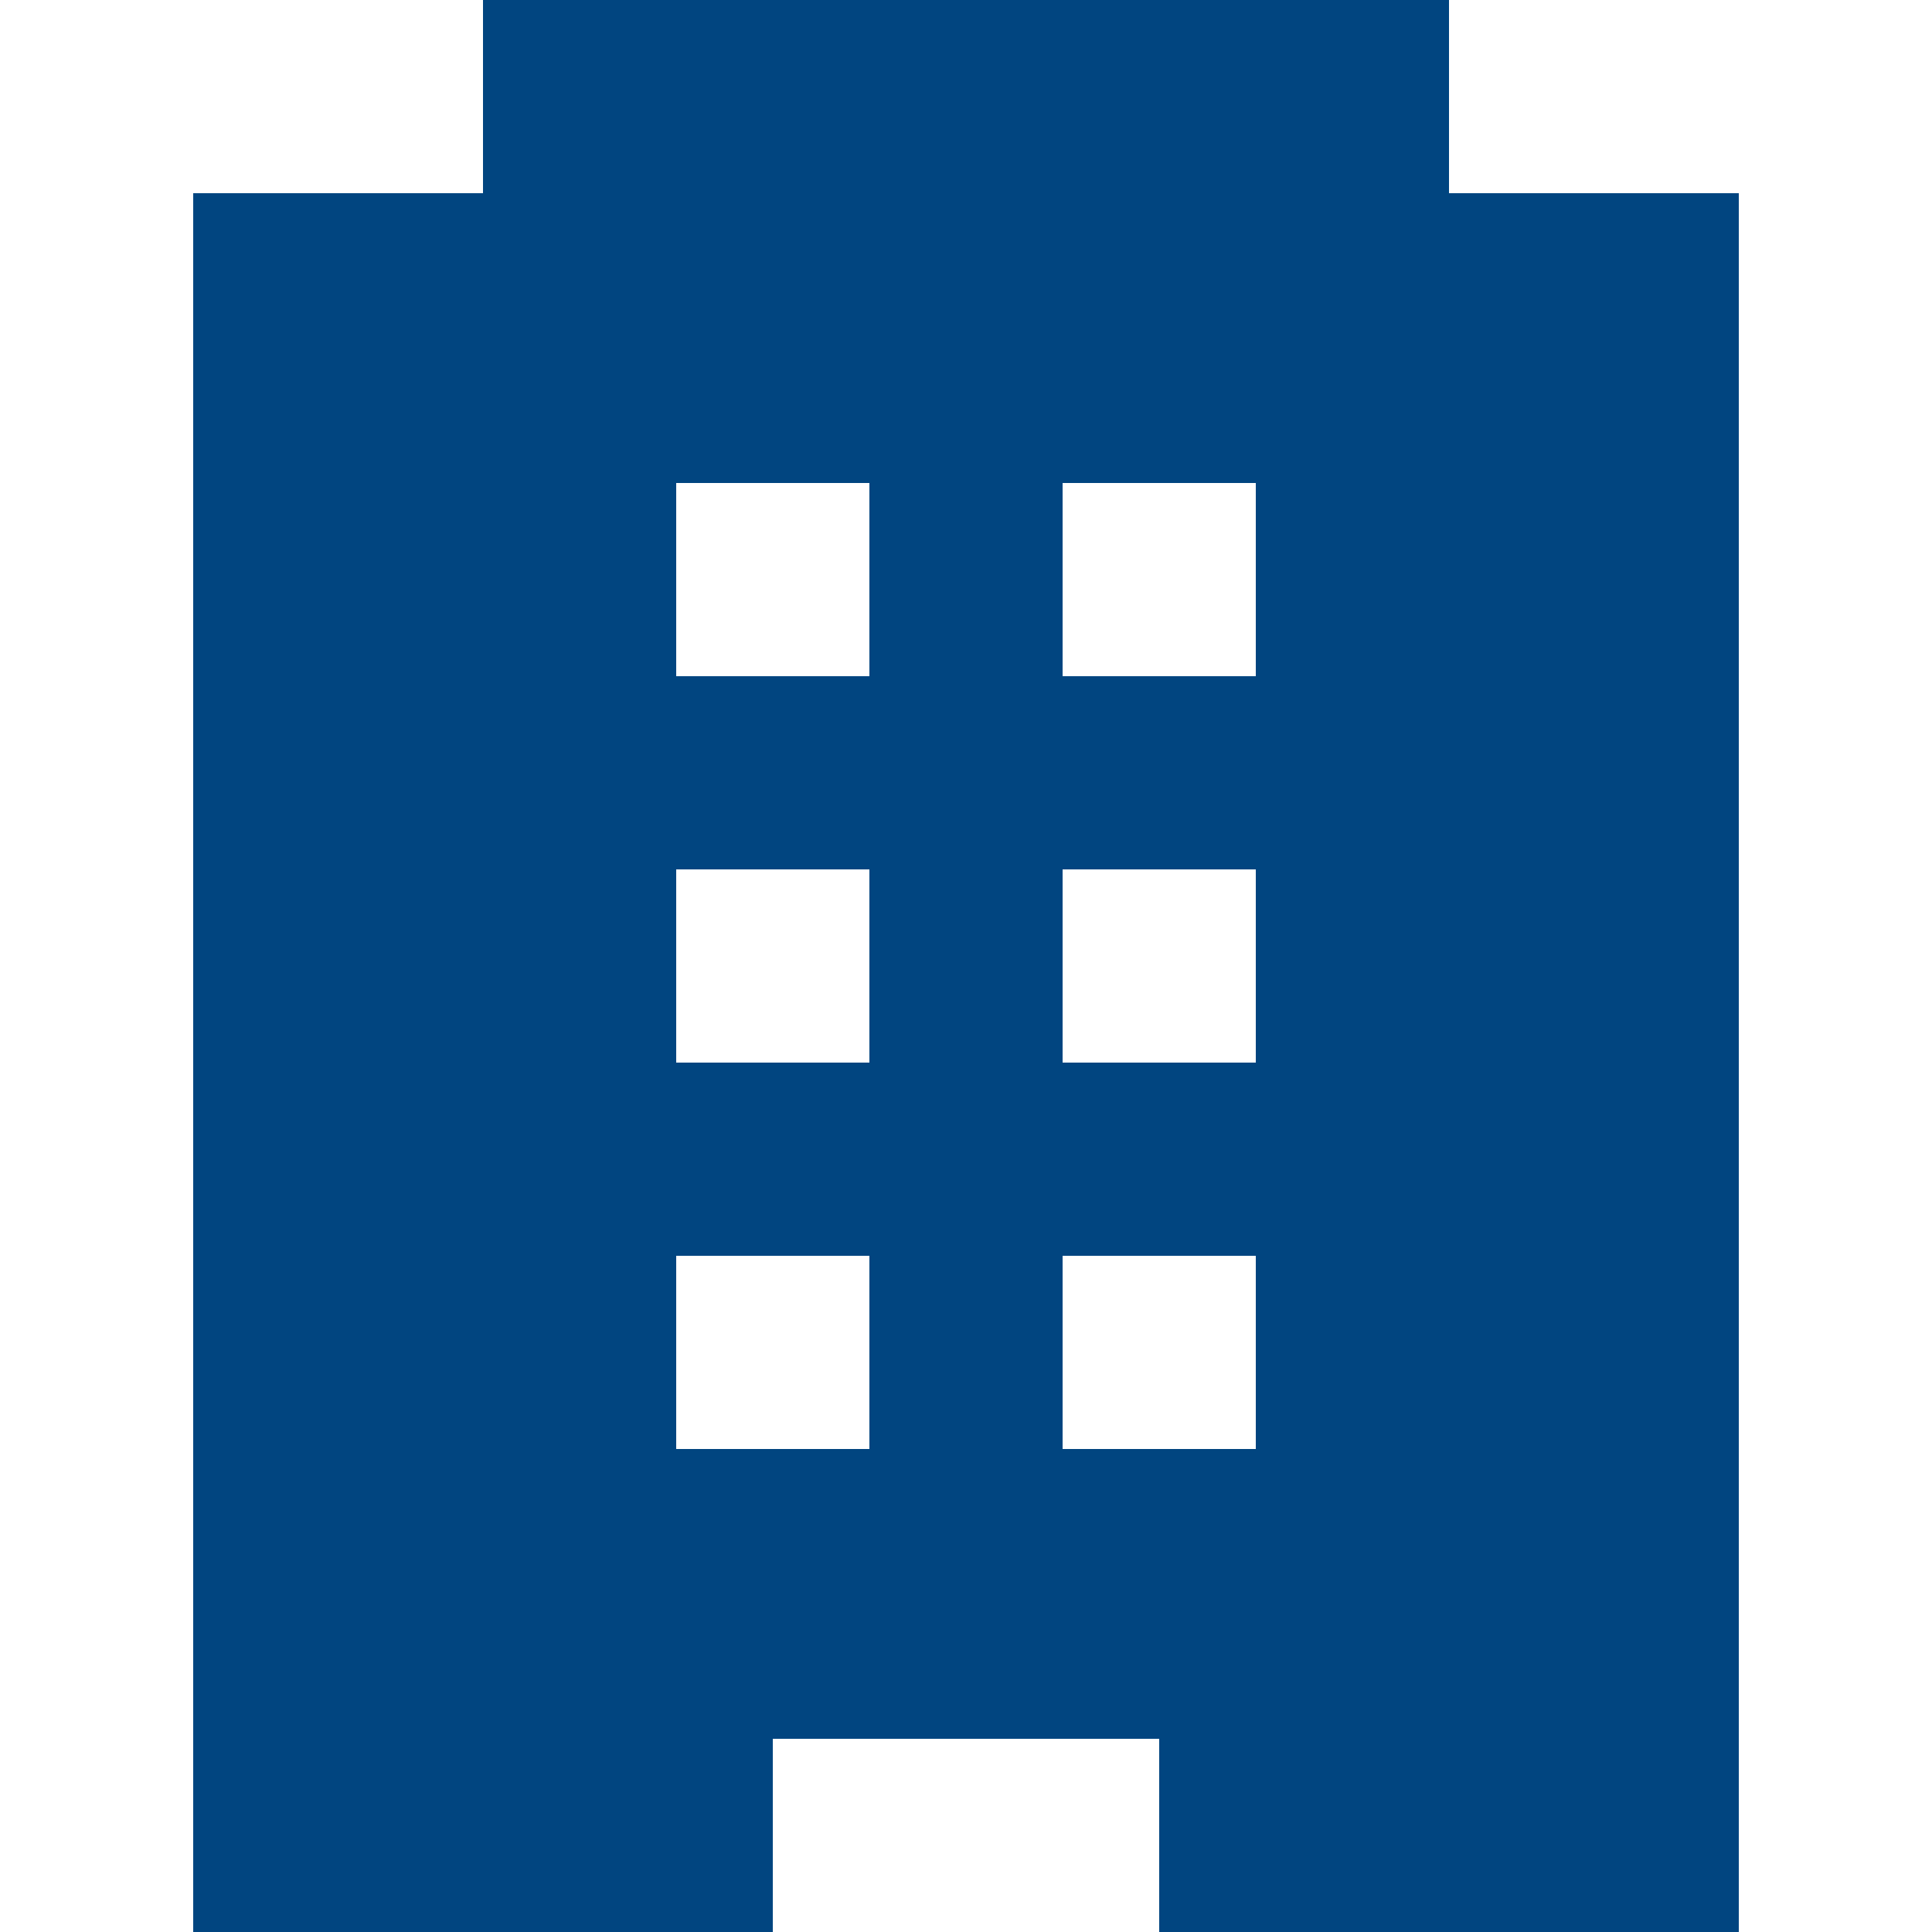 <?xml version="1.0" encoding="iso-8859-1"?>
<!-- Generator: Adobe Illustrator 16.0.0, SVG Export Plug-In . SVG Version: 6.00 Build 0)  -->
<!DOCTYPE svg PUBLIC "-//W3C//DTD SVG 1.1//EN" "http://www.w3.org/Graphics/SVG/1.1/DTD/svg11.dtd">
<svg xmlns="http://www.w3.org/2000/svg" xmlns:xlink="http://www.w3.org/1999/xlink" version="1.1" id="Capa_1" x="0px" y="0px" width="512px" height="512px" viewBox="0 0 510 510" style="enable-background:new 0 0 510 510;" xml:space="preserve">
<g>
	<g id="hotel">
		<path d="M382.5,51V0h-255v51H51v459h153v-51h102v51h153V51H382.5z M229.5,382.5h-51v-51h51V382.5z M229.5,280.5h-51v-51h51V280.5z     M229.5,178.5h-51v-51h51V178.5z M331.5,382.5h-51v-51h51V382.5z M331.5,280.5h-51v-51h51V280.5z M331.5,178.5h-51v-51h51V178.5z" fill="#014580"/>
	</g>
</g>
<g>
</g>
<g>
</g>
<g>
</g>
<g>
</g>
<g>
</g>
<g>
</g>
<g>
</g>
<g>
</g>
<g>
</g>
<g>
</g>
<g>
</g>
<g>
</g>
<g>
</g>
<g>
</g>
<g>
</g>
</svg>
